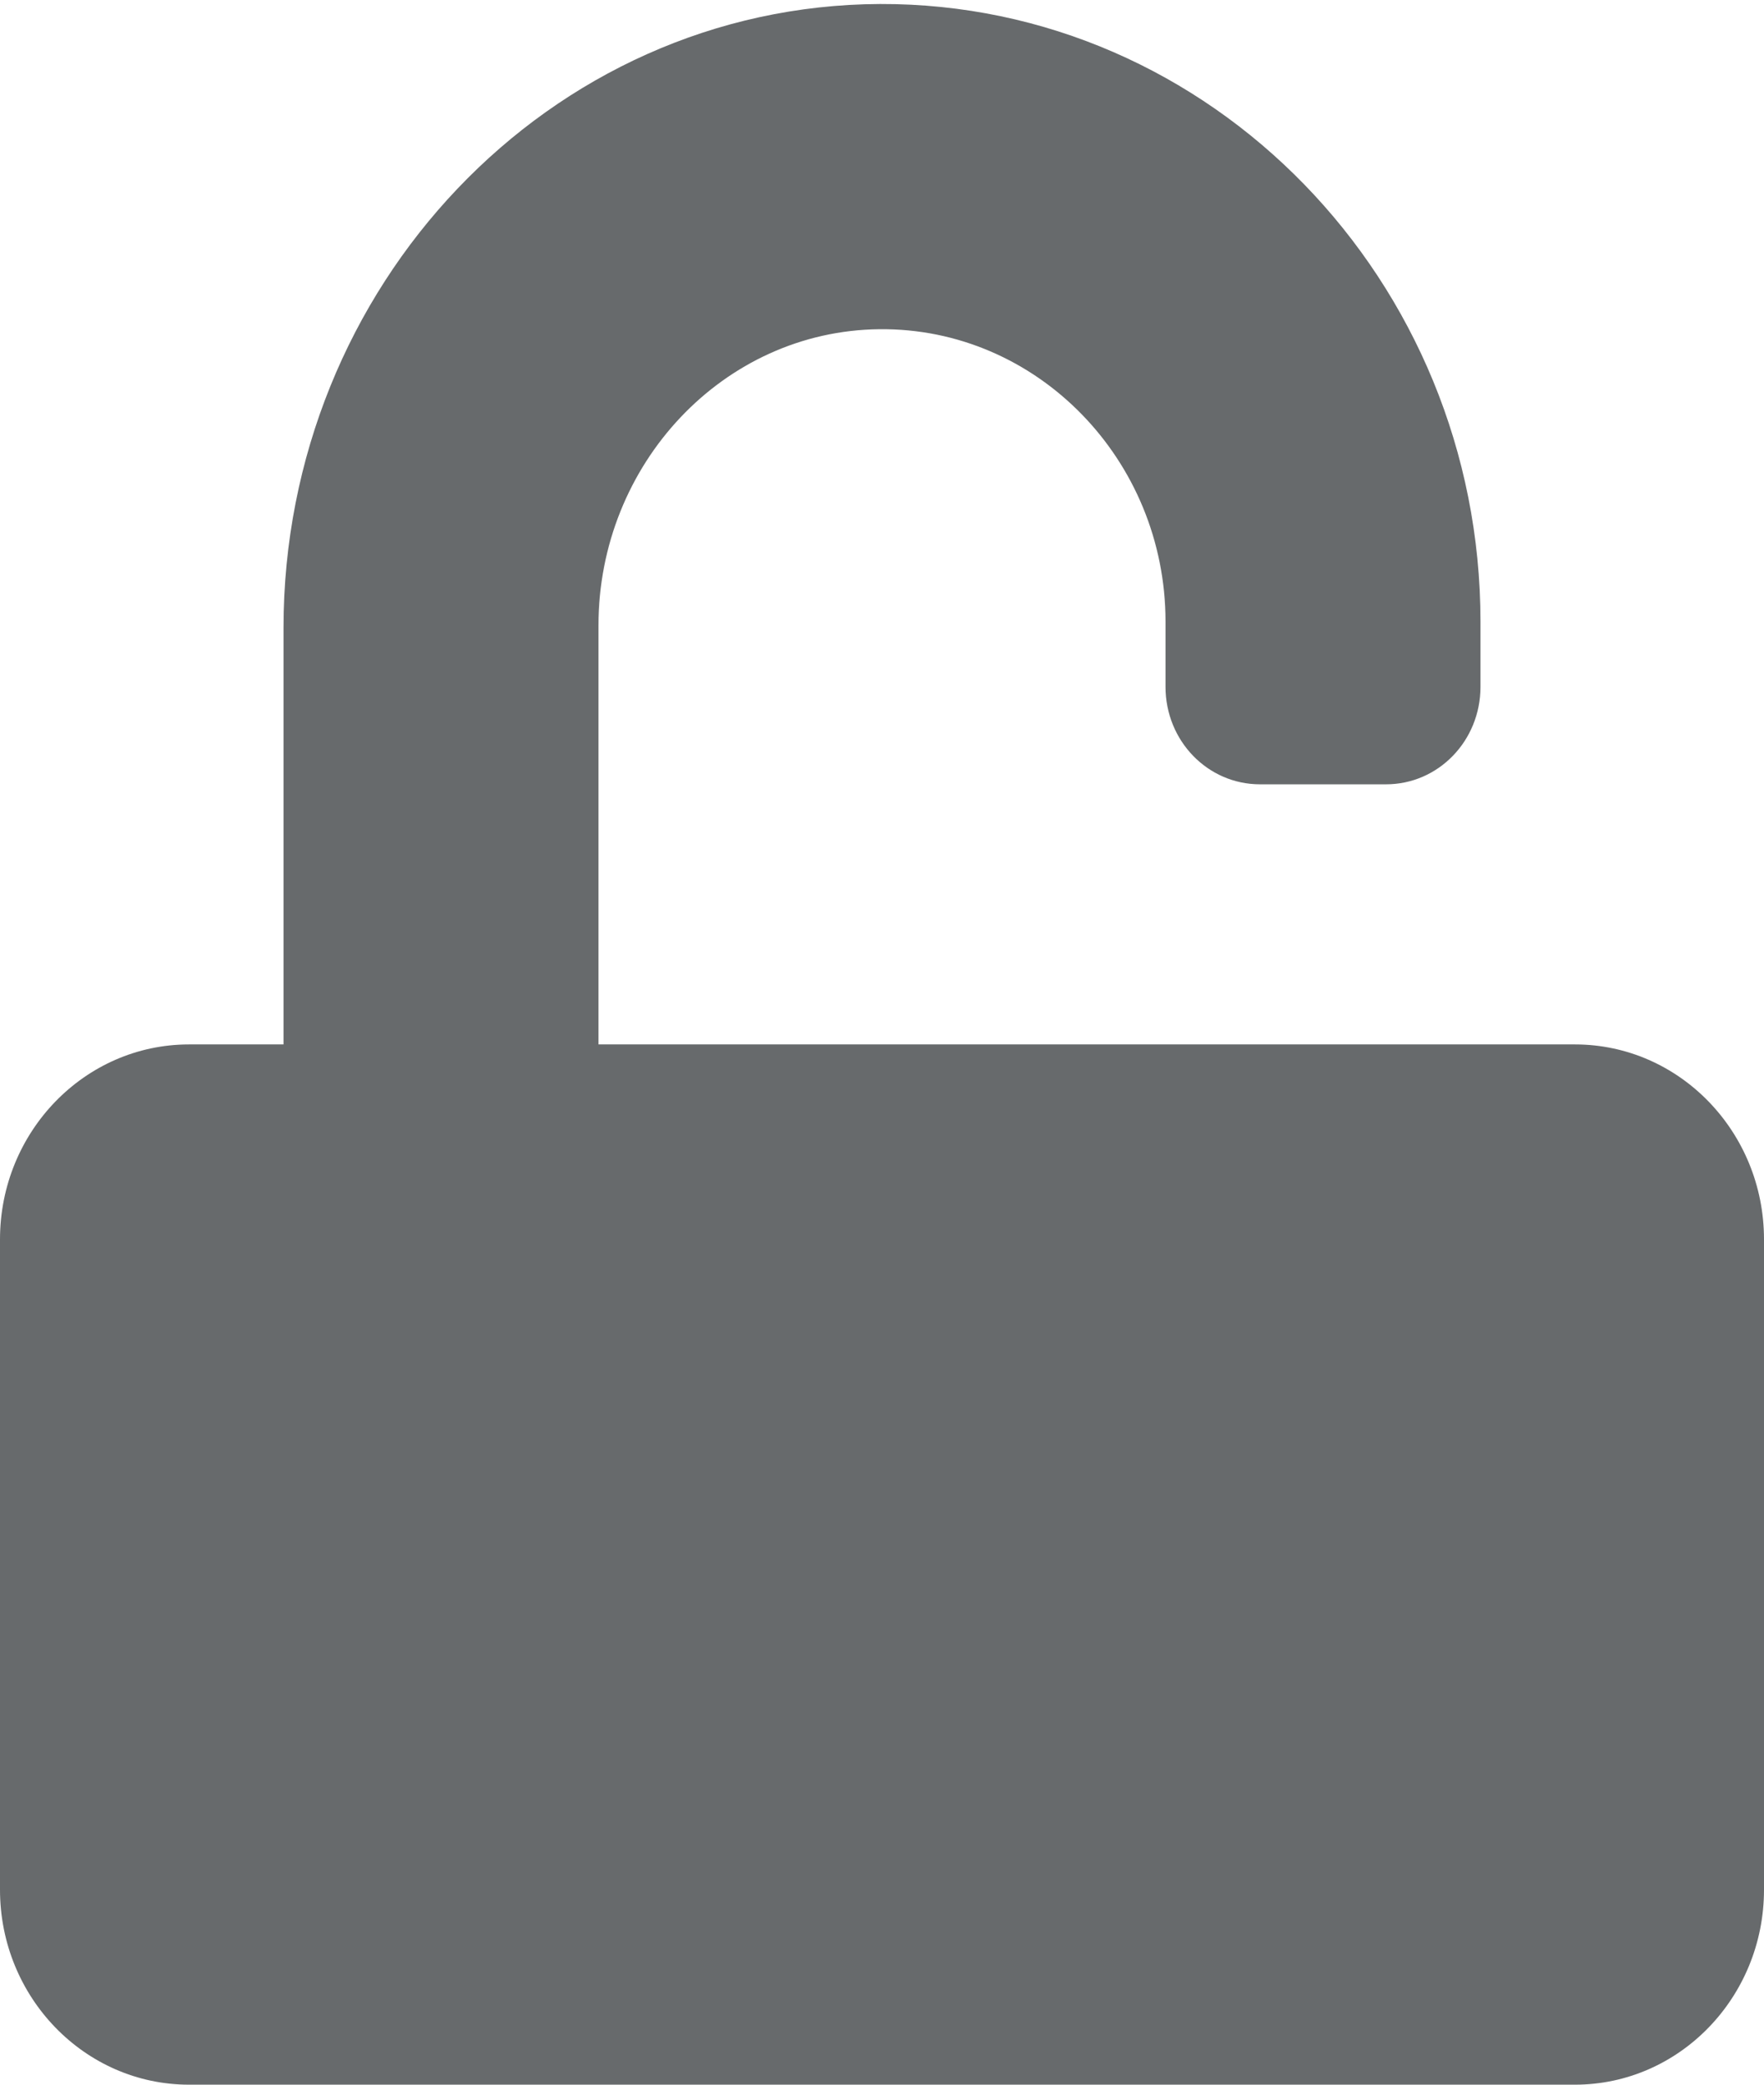 <?xml version="1.0" encoding="UTF-8"?>
<svg width="11px" height="13px" viewBox="0 0 11 13" version="1.1" xmlns="http://www.w3.org/2000/svg" xmlns:xlink="http://www.w3.org/1999/xlink">
    <!-- Generator: Sketch 58 (84663) - https://sketch.com -->
    <title>icons/web-application/unlock</title>
    <desc>Created with Sketch.</desc>
    <g id="icons/web-application/unlock" stroke="none" stroke-width="1" fill="none" fill-rule="evenodd">
        <g id="unlock" fill="#676A6C" fill-rule="nonzero">
            <path d="M9.821,6.513 L3.732,6.513 L3.732,3.9 C3.732,2.896 4.51,2.063 5.483,2.053 C6.465,2.042 7.268,2.866 7.268,3.877 L7.268,4.283 C7.268,4.62 7.531,4.891 7.857,4.891 L8.643,4.891 C8.969,4.891 9.232,4.62 9.232,4.283 L9.232,3.877 C9.232,1.749 7.55,0.018 5.488,0.025 C3.425,0.033 1.768,1.787 1.768,3.915 L1.768,6.513 L1.179,6.513 C0.528,6.513 0,7.058 0,7.729 L0,11.784 C0,12.455 0.528,13 1.179,13 L9.821,13 C10.472,13 11,12.455 11,11.784 L11,7.729 C11,7.058 10.472,6.513 9.821,6.513 Z" id="Path"></path>
        </g>
    </g>
</svg>